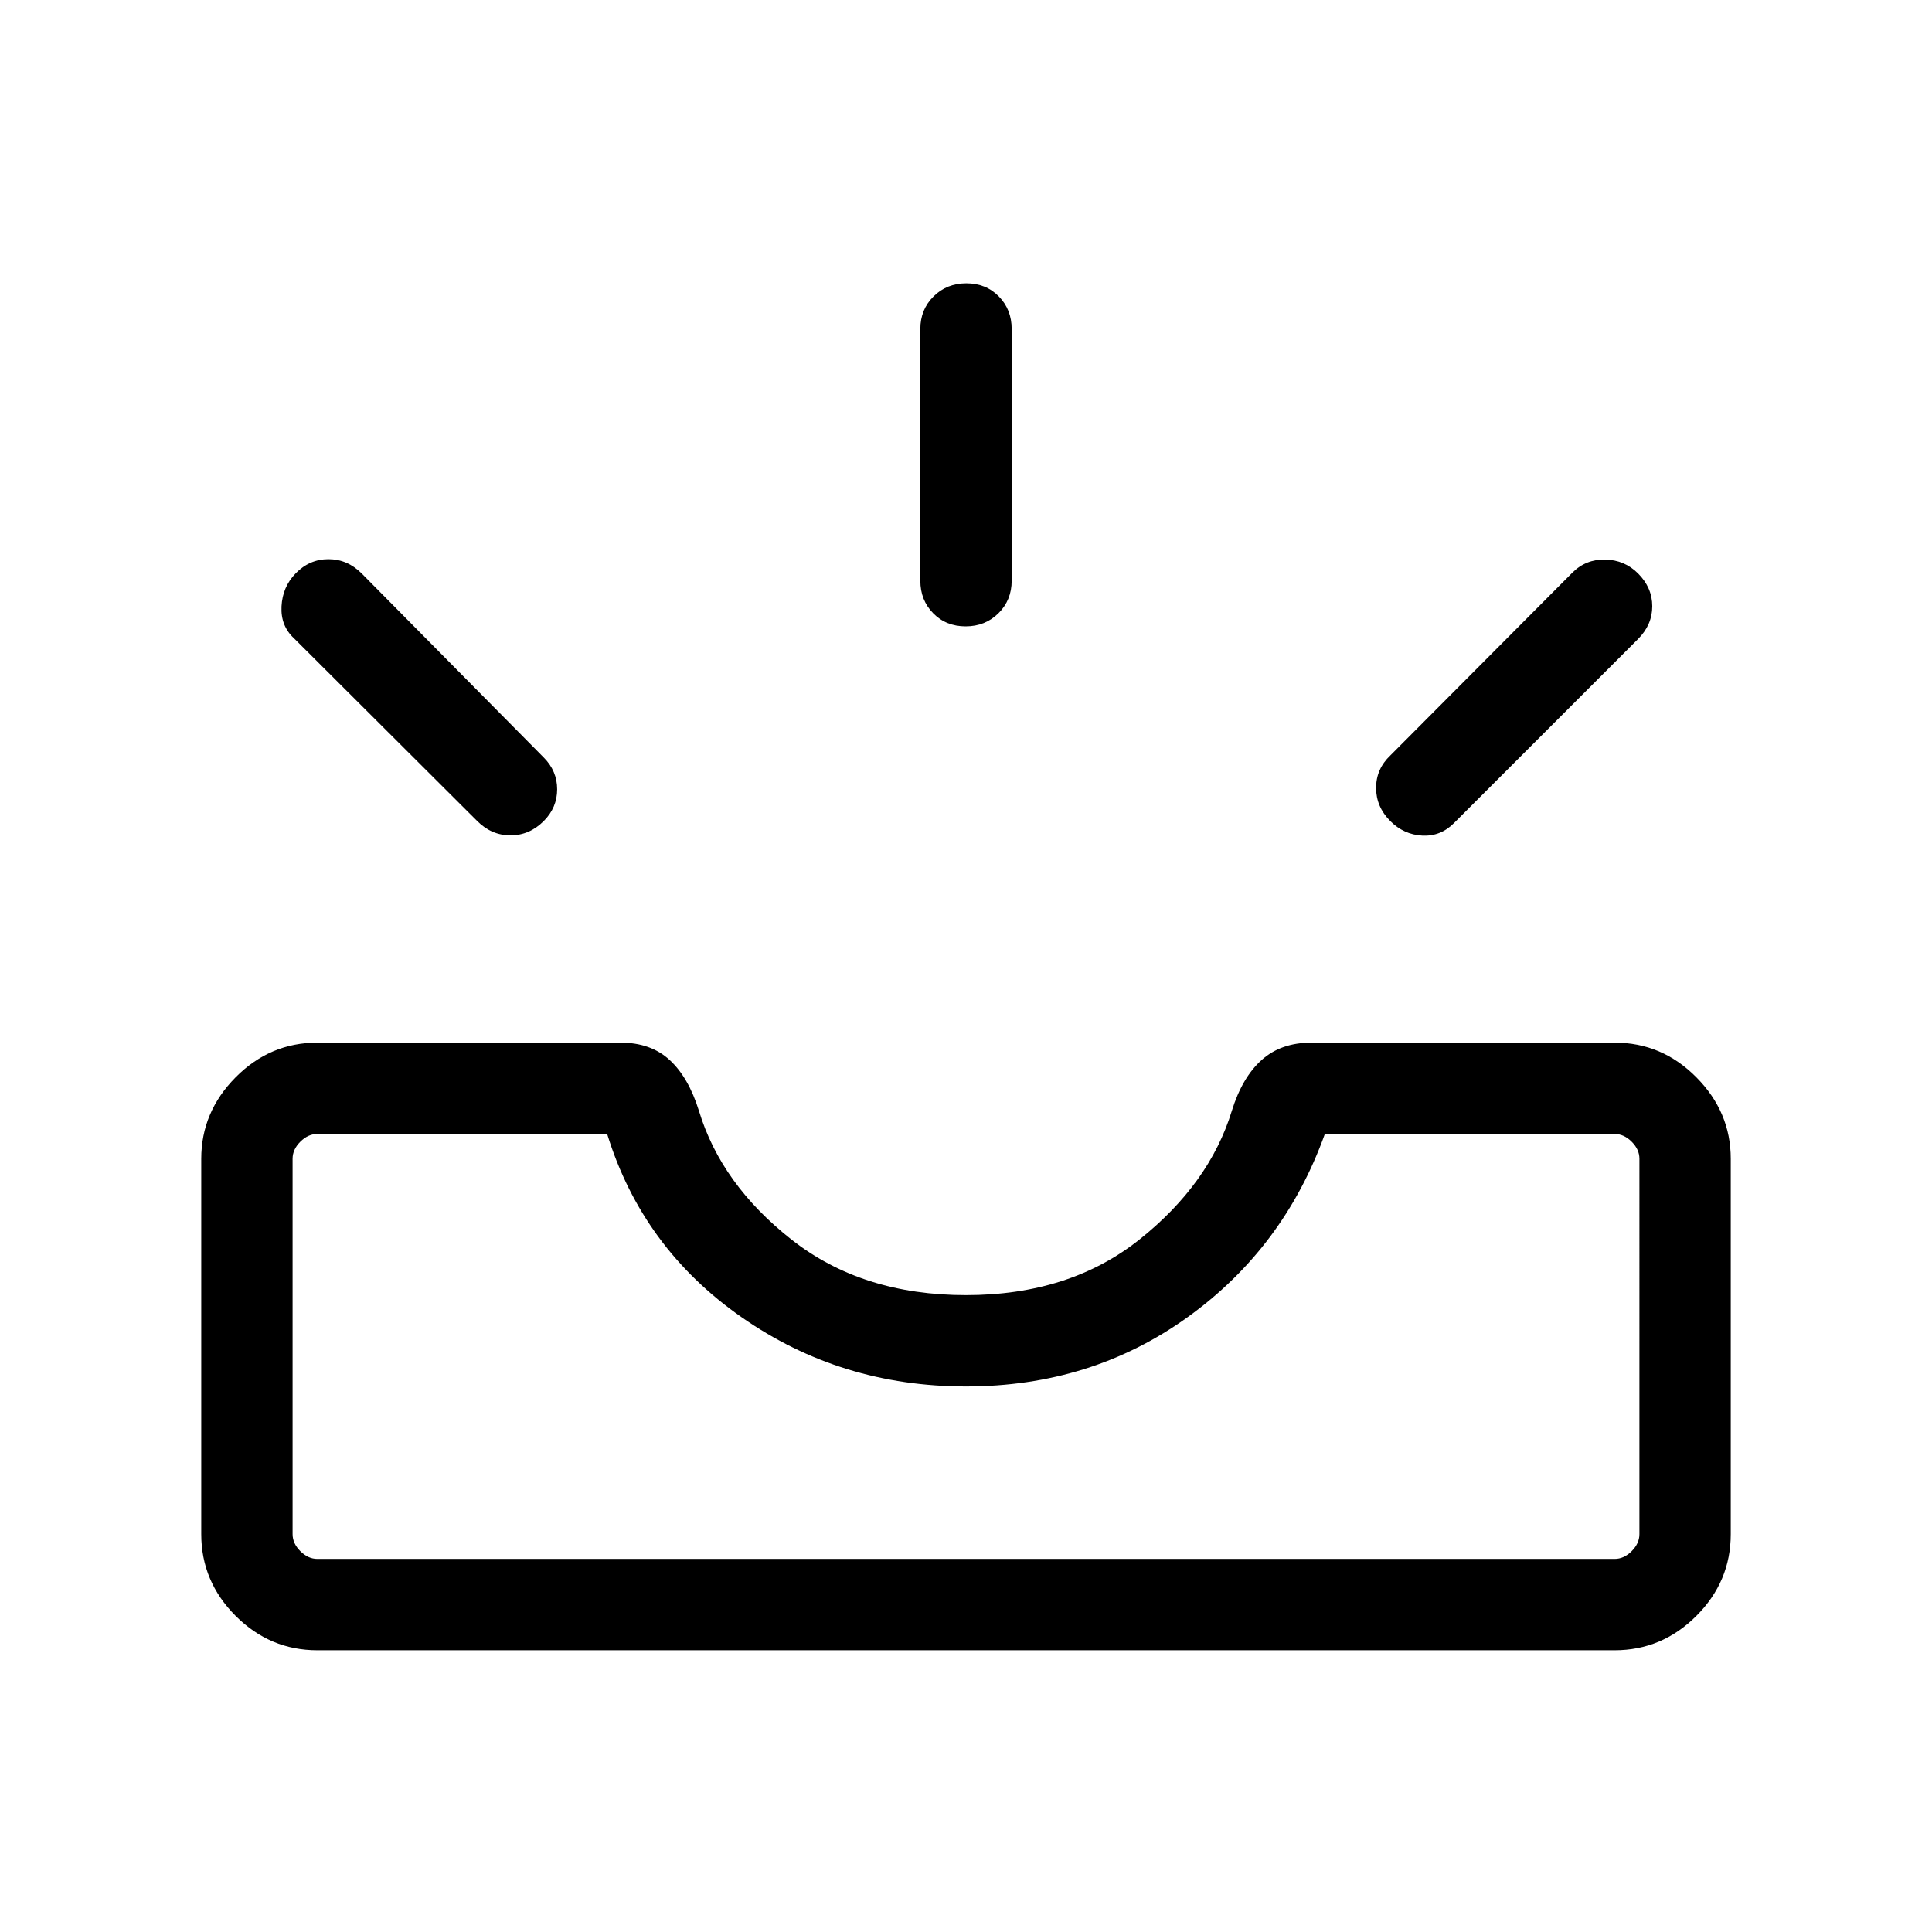 <svg xmlns="http://www.w3.org/2000/svg" width="48" height="48" viewBox="0 96 960 960"><path d="M690.846 504q-7.077-7.076-7.077-16.499 0-9.423 7.077-16.115l90.461-90.846q6.693-6.692 16.308-6.5 9.615.192 16.307 6.884 7.077 7.077 7.077 16.308 0 9.23-7.077 16.307L722.461 505q-6.692 6.693-15.808 6.193-9.115-.5-15.807-7.193Zm-211.028-96.769q-9.741 0-16.125-6.514-6.385-6.514-6.385-16.178V259.463q0-9.664 6.567-16.178 6.567-6.514 16.307-6.514 9.741 0 16.125 6.514 6.385 6.514 6.385 16.178v125.076q0 9.664-6.567 16.178-6.567 6.514-16.307 6.514ZM237.155 504l-91.077-90.846q-6.692-6.192-6.192-15.865t7-16.365q6.884-7.076 16.307-7.076 9.423 0 16.5 7.076l90.461 91.462q6.692 6.692 6.692 15.807T270.154 504q-7.077 7.077-16.5 7.077T237.155 504Zm-79.461 366.615h644.612q4.616 0 8.463-3.846 3.846-3.847 3.846-8.463V671.77q0-4.616-3.846-8.462-3.847-3.847-8.463-3.847H658.308Q638 716.077 590.115 750.5 542.231 784.923 480 784.923q-62.231 0-111.538-34.423-49.308-34.423-66.77-91.039H157.694q-4.616 0-8.463 3.847-3.846 3.846-3.846 8.462v186.536q0 4.616 3.846 8.463 3.847 3.846 8.463 3.846Zm0 45.384q-23.529 0-40.611-17.082-17.082-17.082-17.082-40.611V671.77q0-23.231 17.082-40.461 17.082-17.231 40.611-17.231h150.69q15 0 24.384 8.654 9.385 8.653 14.539 25.269 11.077 36.538 46.116 64.038 35.038 27.5 86.577 27.5t86.27-27.692q34.731-27.692 45.808-63.846 5.154-16.616 14.793-25.269 9.64-8.654 24.745-8.654h150.69q23.529 0 40.611 17.231 17.082 17.23 17.082 40.461v186.536q0 23.529-17.082 40.611-17.082 17.082-40.611 17.082H157.694Zm0-45.384h-12.309 669.23-656.921Z"/></svg>